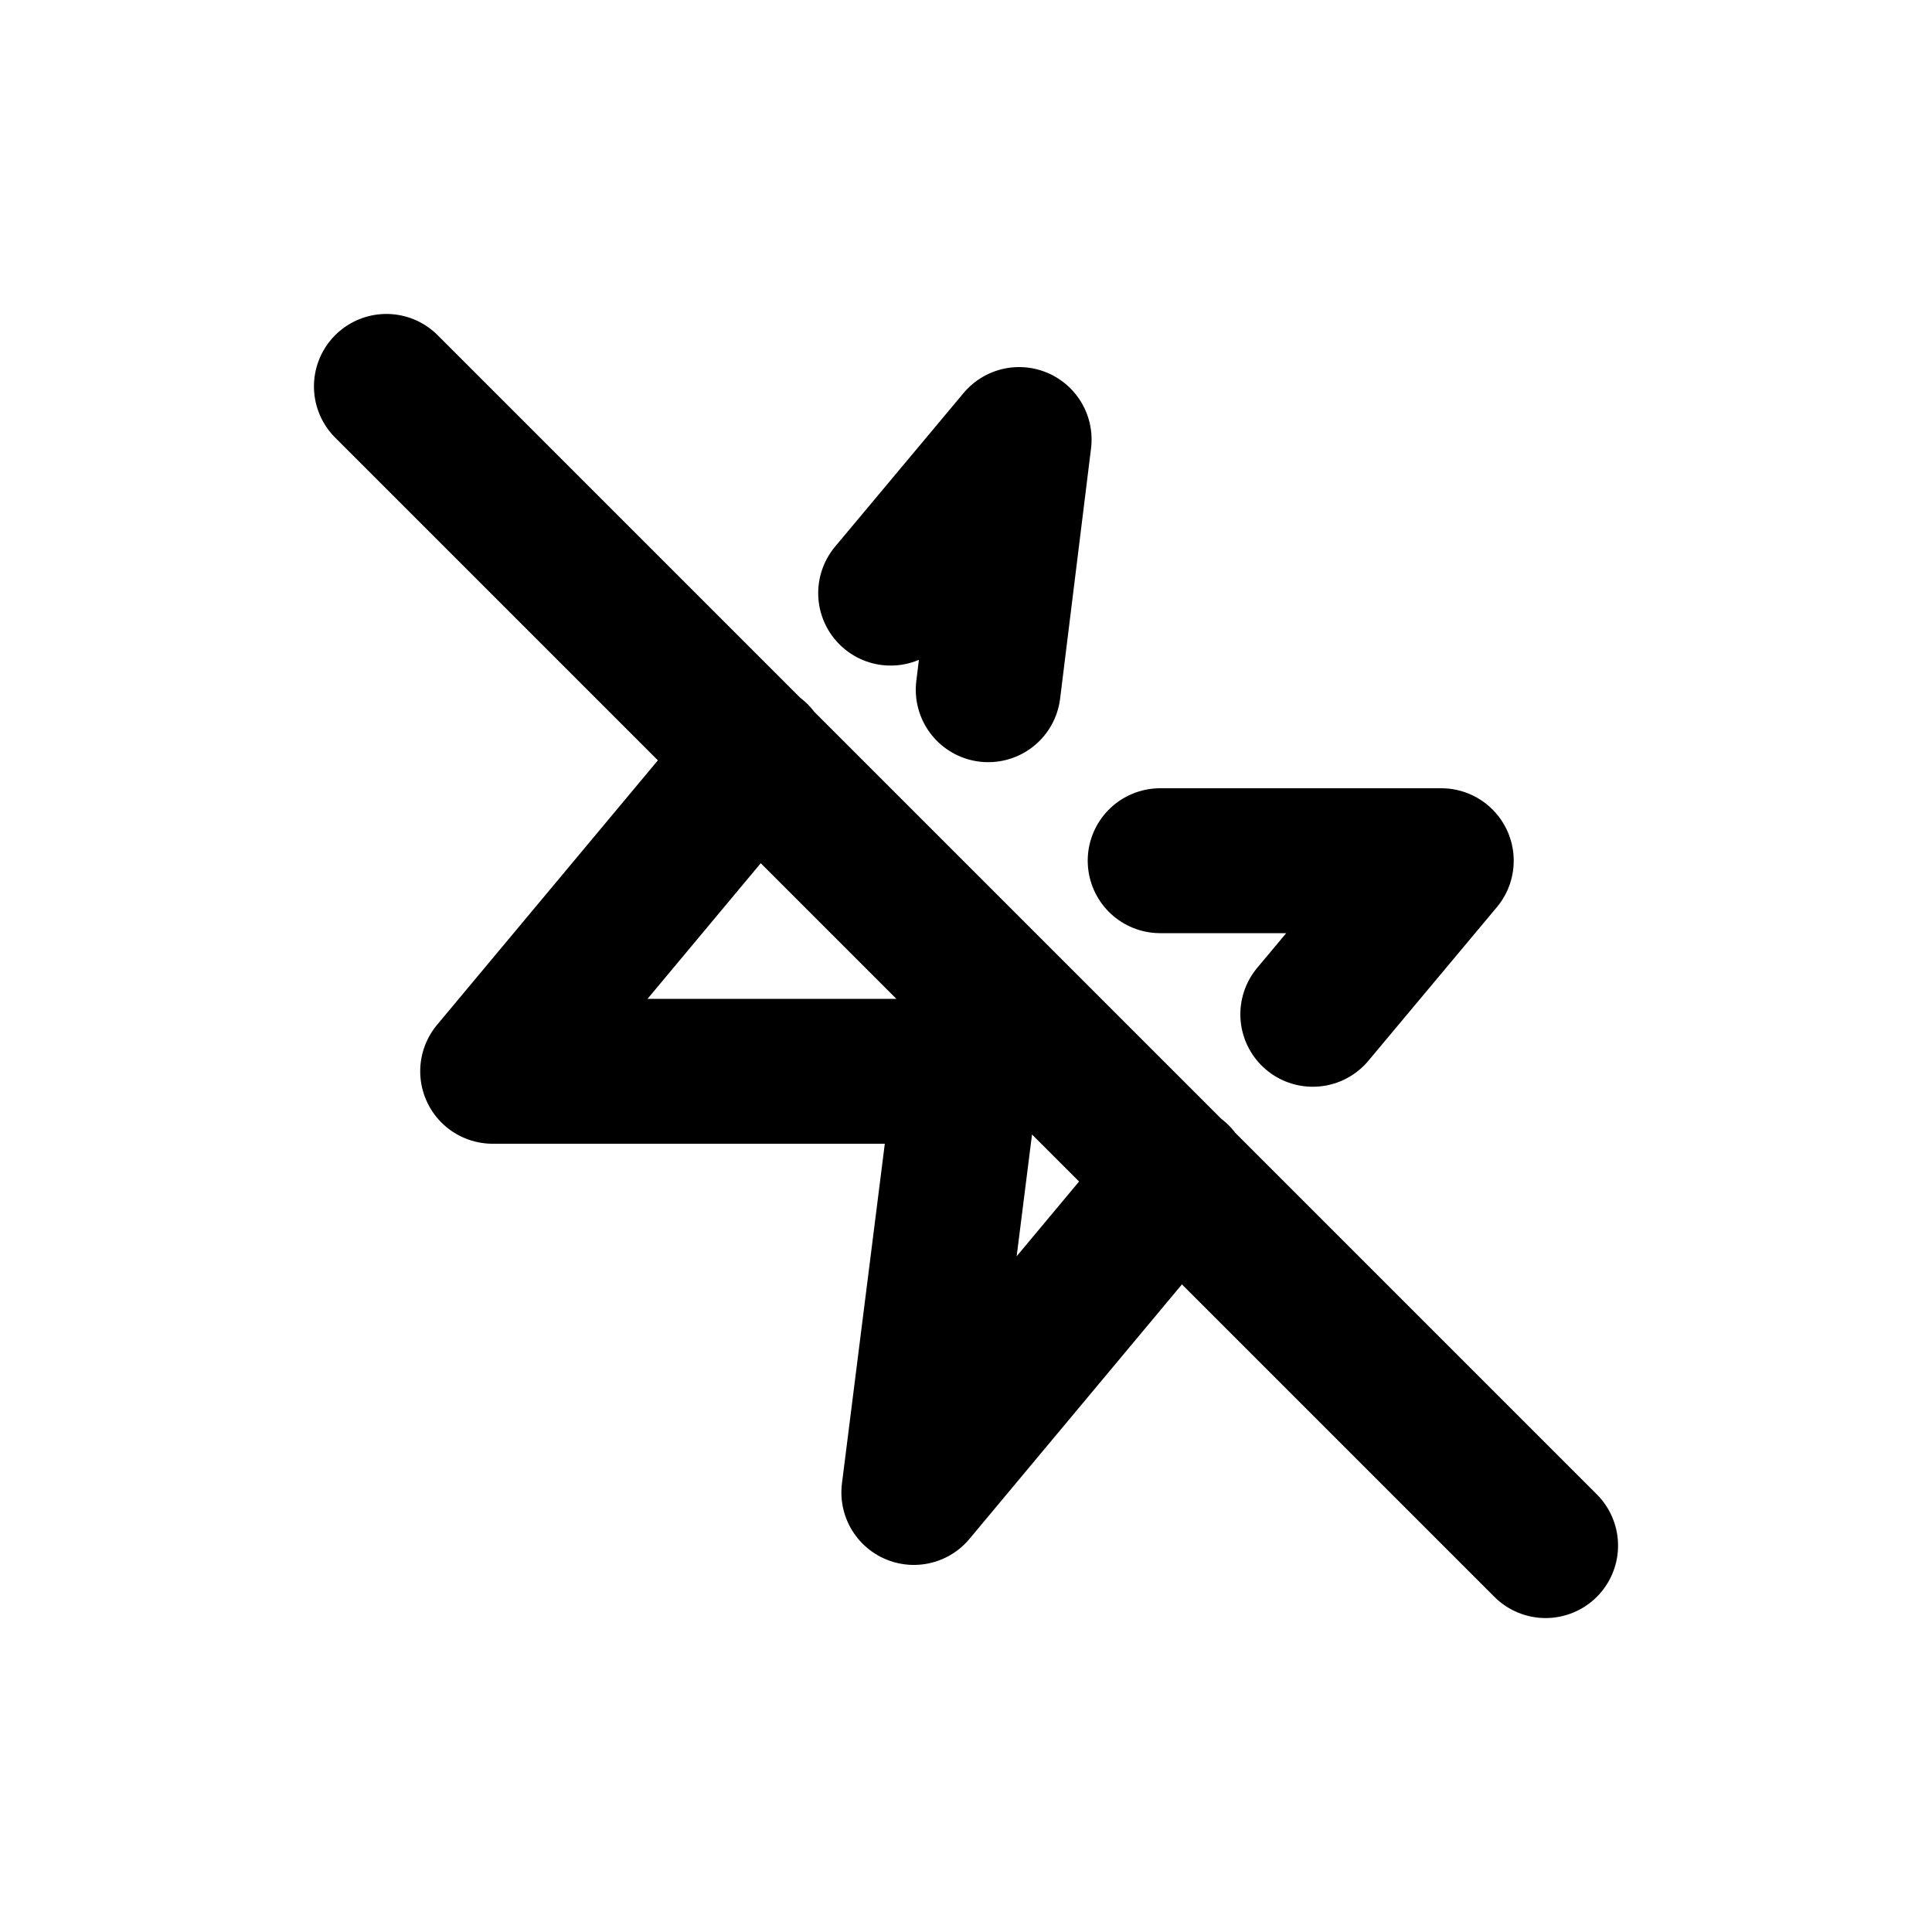 <?xml version="1.0" encoding="UTF-8"?>
<svg id="a" data-name="Layer 1" xmlns="http://www.w3.org/2000/svg" width="20" height="20" viewBox="0 0 20 20">
  <path d="m9.22,6.14l1.33-1.59-.32,2.59m3.36,3.36l1.33-1.59h-2.91m-4.18-1.09l-2.73,3.27h4.91l-.55,4.36,2.73-3.27M4,4l12,12" fill="none" stroke="#000" stroke-linecap="round" stroke-linejoin="round" stroke-width="1.5"/>
</svg>